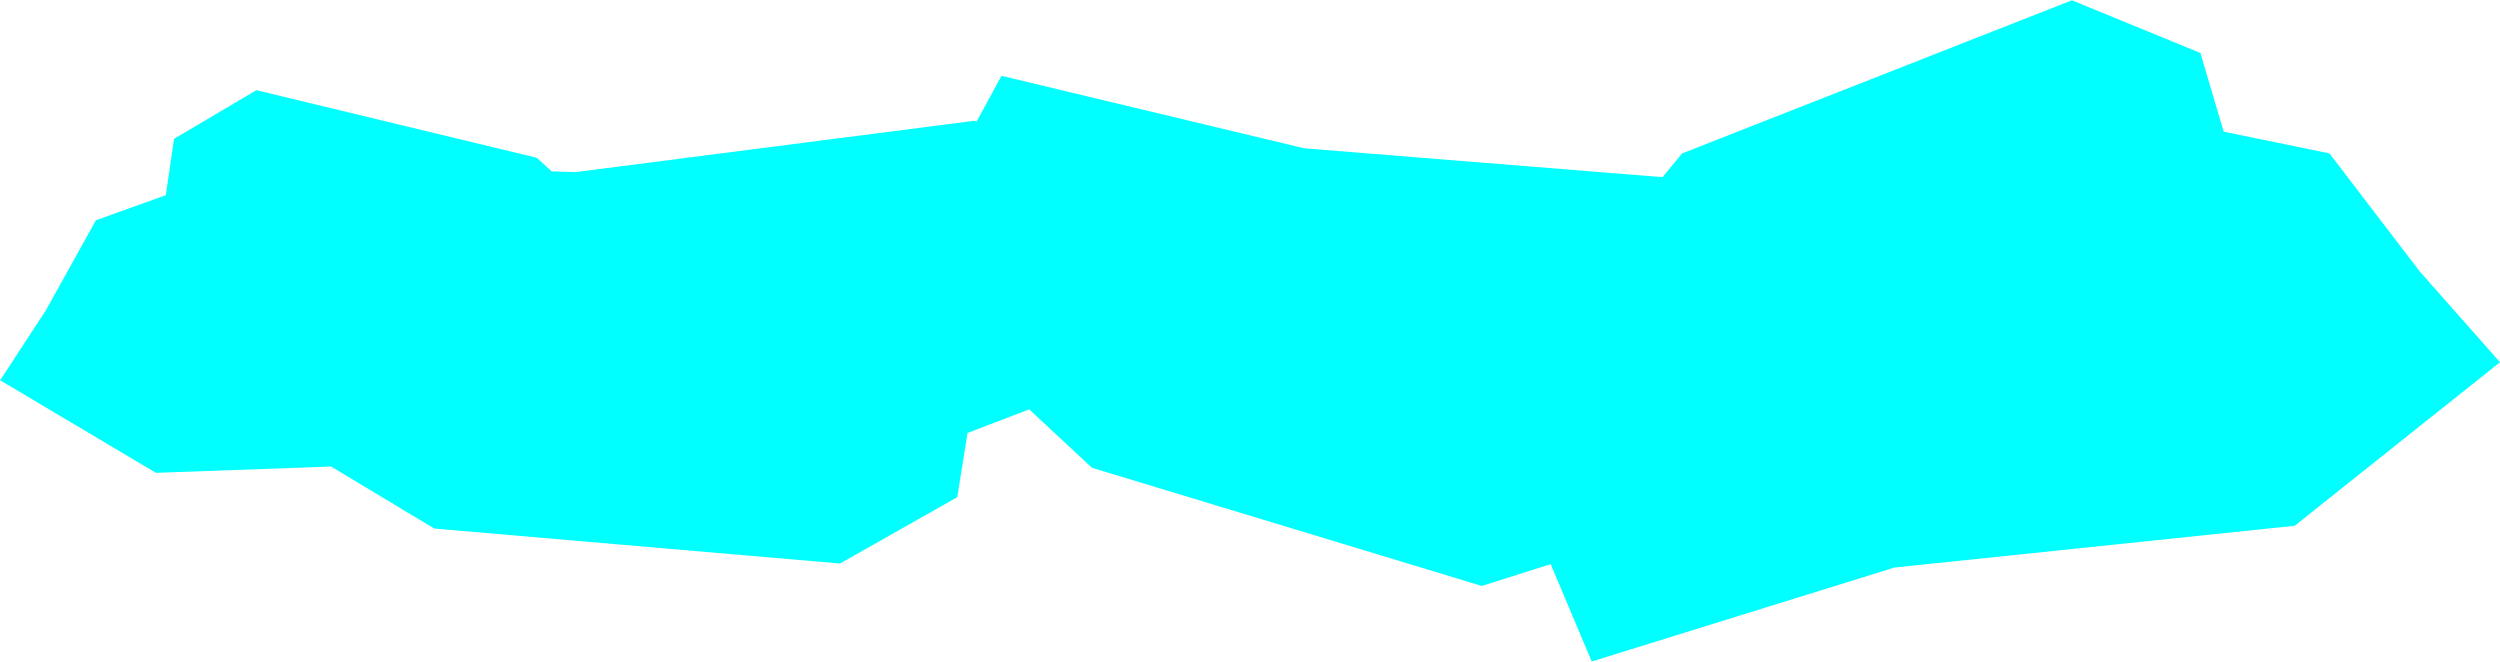 <svg width="2628" height="696" viewBox="0 0 2628 696" fill="none" xmlns="http://www.w3.org/2000/svg">
<path d="M2543.84 285.641L2627.98 380.752L2412.15 552.684L1991.46 596.581L1673.21 695.351L1630.11 593.001L1557.63 615.945L1147.92 491.765L1081.92 430.311L1017.05 455.147L1006.27 522.637L883.024 592.371L456.491 555.606L348.092 490.416L163.904 497.048L0.147 399.737L48.18 326.244L100.835 231.578L174.336 205.123L182.964 145.921L269.515 94.81L564.25 165.85L579.877 180.188L605.356 180.868L1023.95 127.003L1026.5 127.914L1052.81 79.713L1371.07 155.915L1747.63 186.23L1768.32 161.265L2178.03 0.308L2313.03 55.701L2337.54 138.4L2448.73 161.265L2543.84 285.641Z" fill="#00FFFF"/>
</svg>
